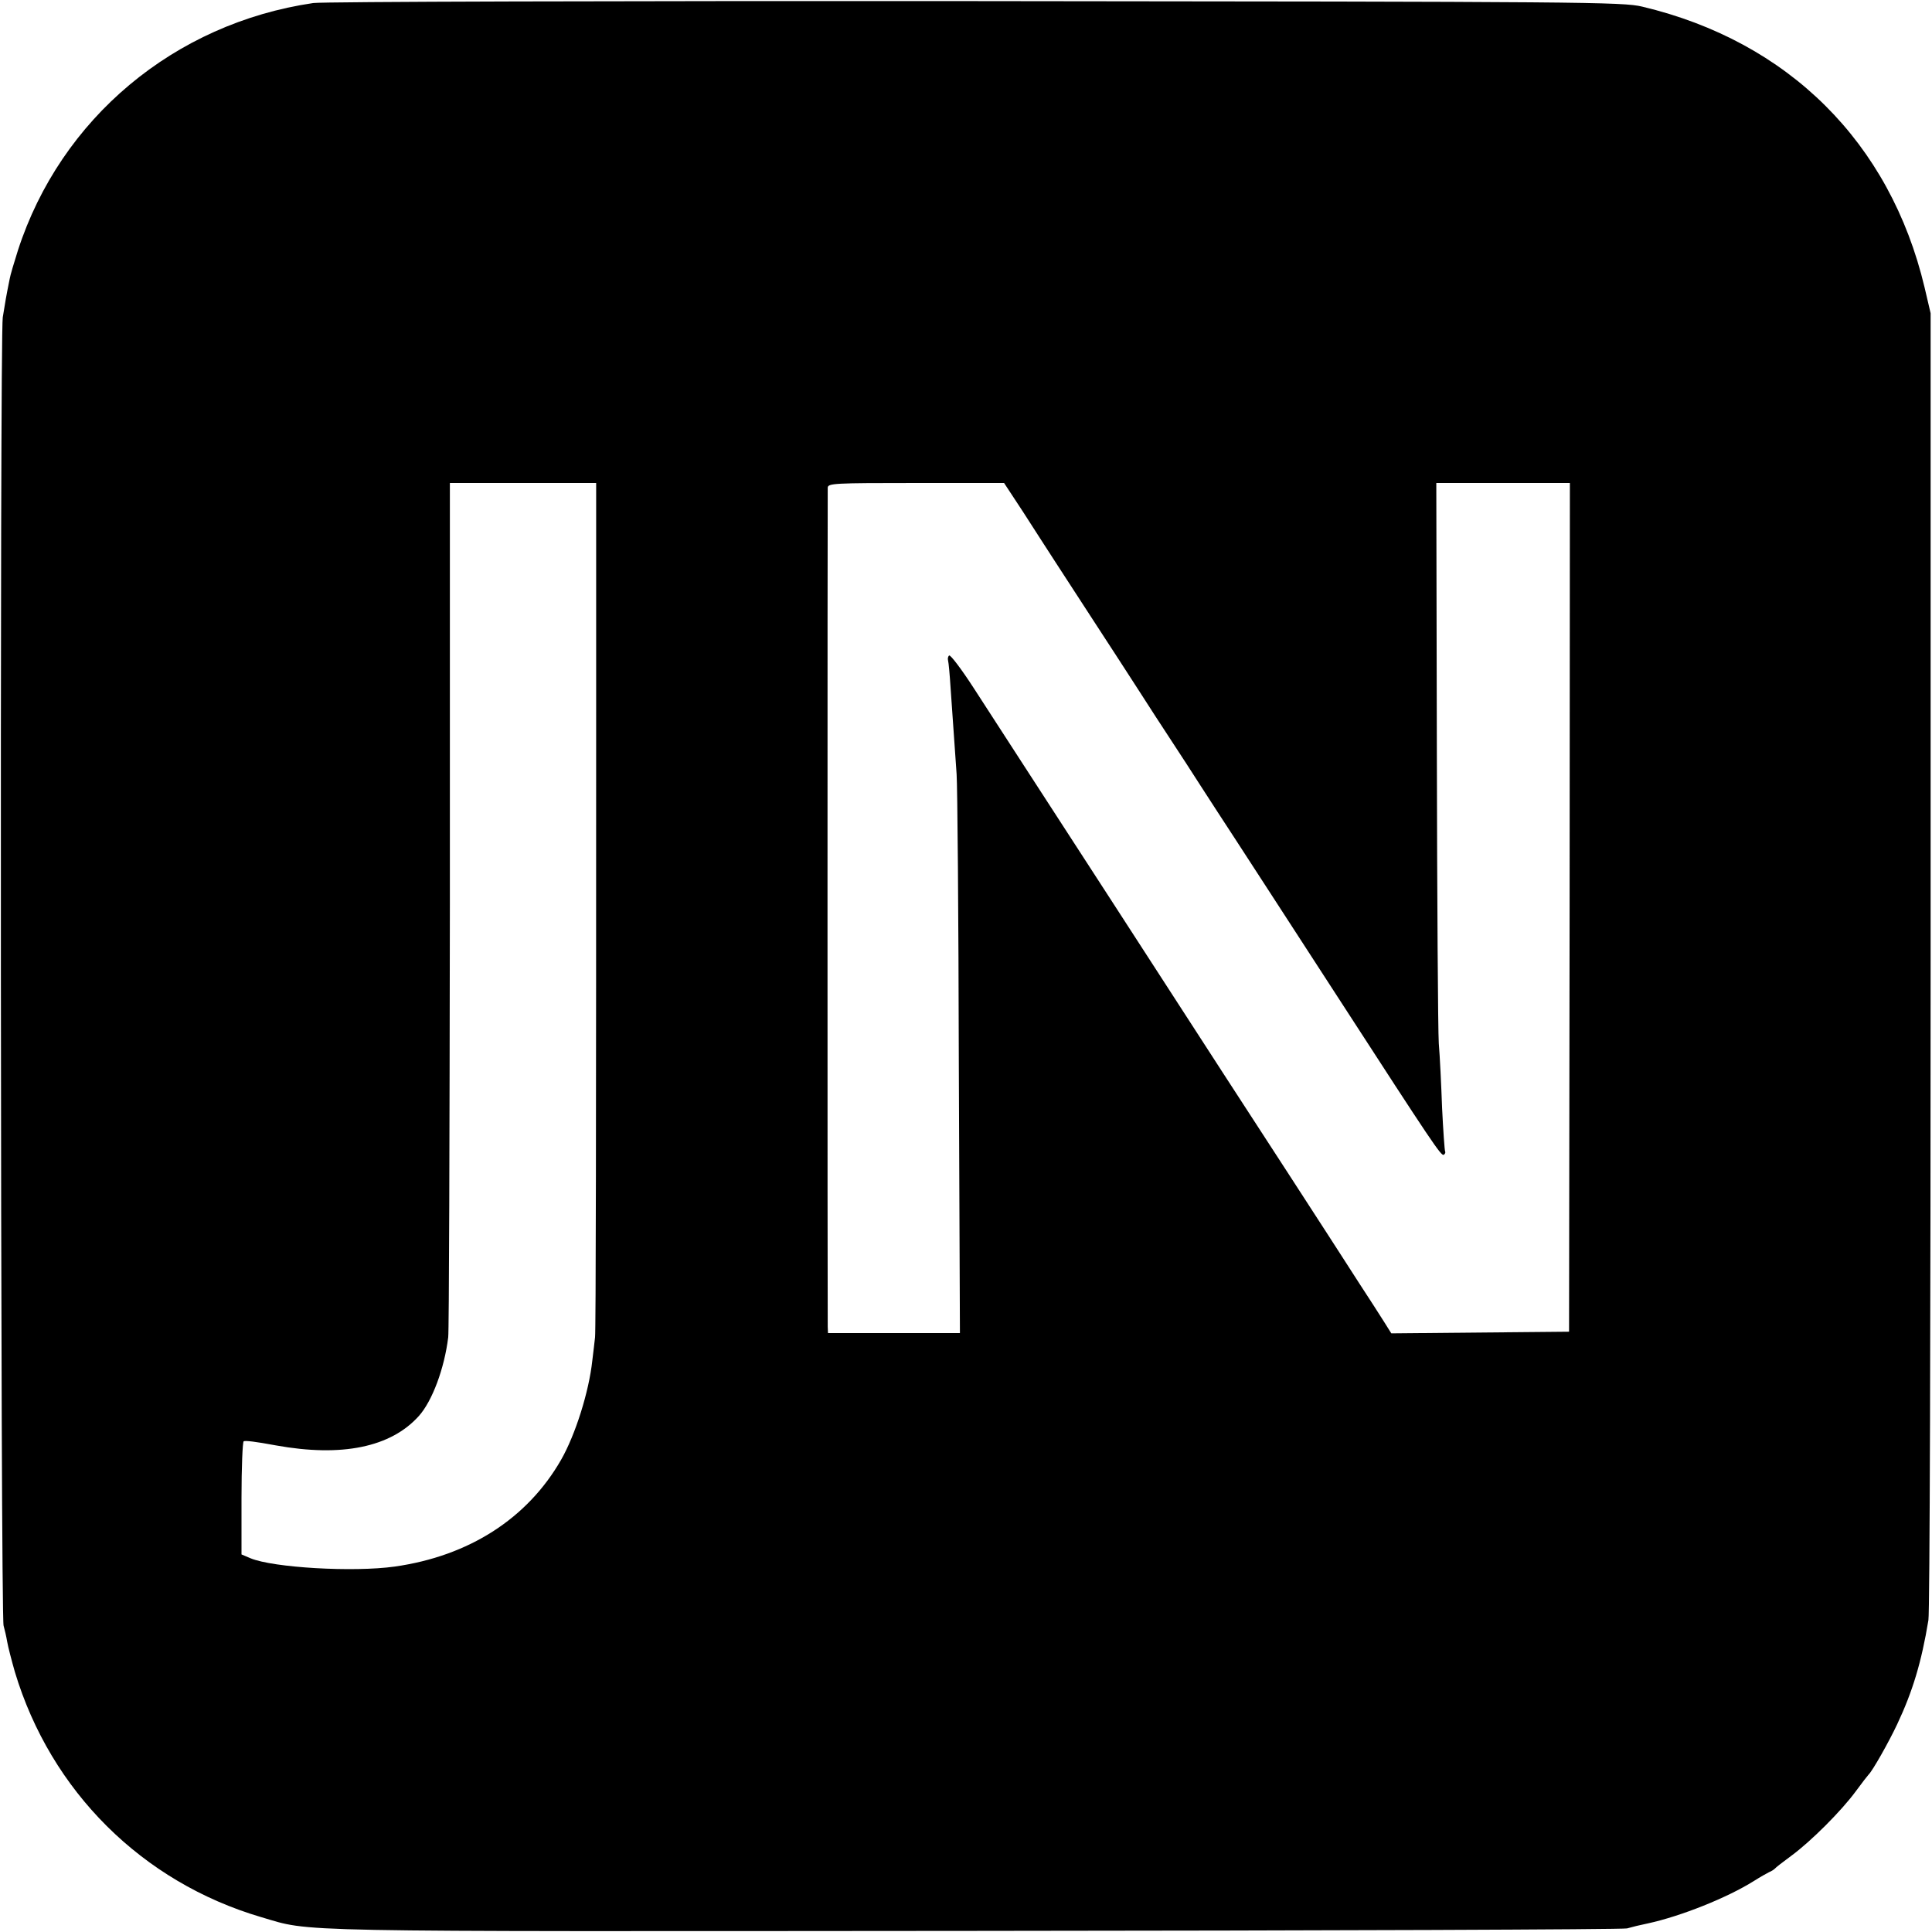 <?xml version="1.0" standalone="no"?>
<!DOCTYPE svg PUBLIC "-//W3C//DTD SVG 20010904//EN"
 "http://www.w3.org/TR/2001/REC-SVG-20010904/DTD/svg10.dtd">
<svg version="1.0" xmlns="http://www.w3.org/2000/svg"
 width="700pt" height="700pt" viewBox="0 0 700 700"
 preserveAspectRatio="xMidYMid meet">
<g transform="translate(0,700) scale(0.1,-0.1)"
fill="#000000" stroke="none">
<path d="M1135 6989 c-504 -74 -915 -418 -1070 -896 -14 -44 -28 -91 -30 -104
-12 -59 -17 -88 -25 -139 -11 -67 -8 -4705 3 -4740 4 -14 10 -40 13 -58 3 -18
16 -68 28 -110 130 -432 461 -761 892 -888 188 -55 50 -52 2579 -50 1287 1
2354 5 2370 9 17 5 50 13 75 18 120 26 288 93 385 154 22 14 47 28 55 32 8 3
17 9 20 12 3 4 30 25 60 47 71 52 182 163 234 234 22 30 43 57 46 60 14 13 73
117 104 183 56 119 88 225 113 377 5 25 8 1100 8 2390 l0 2345 -22 94 c-125
525 -493 891 -1023 1017 -71 17 -205 18 -2415 20 -1295 1 -2367 -2 -2400 -7z
m1025 -2566 c0 -1502 -1 -2238 -4 -2268 -2 -16 -6 -55 -10 -85 -12 -112 -61
-268 -113 -359 -122 -213 -334 -349 -603 -387 -150 -21 -440 -4 -522 30 l-33
14 0 204 c0 112 4 205 8 206 6 3 42 -1 117 -15 238 -43 416 -7 518 107 48 54
92 171 106 285 3 22 5 727 6 1568 l0 1527 265 0 265 0 0 -827z m1547 722 c37
-58 91 -141 118 -183 28 -43 91 -140 141 -217 50 -77 122 -187 159 -245 37
-58 91 -141 120 -185 29 -44 77 -118 107 -165 30 -47 89 -137 130 -200 88
-135 127 -196 375 -578 331 -511 365 -562 374 -556 5 3 7 9 5 12 -2 4 -7 75
-11 157 -3 83 -8 188 -12 235 -3 47 -6 523 -7 1058 l-2 972 242 0 242 0 -1
-1537 -2 -1538 -322 -3 -322 -3 -27 43 c-15 24 -55 86 -89 138 -33 52 -86 133
-116 180 -30 46 -91 141 -136 210 -174 267 -244 376 -648 1000 -230 355 -454
700 -497 767 -44 68 -84 121 -89 118 -4 -3 -6 -11 -4 -18 2 -7 6 -50 9 -97 10
-140 17 -241 22 -315 3 -38 7 -510 8 -1047 l4 -978 -239 0 -239 0 -1 23 c-1
29 -1 3017 0 3040 1 16 23 17 320 17 l319 0 69 -105z"/>
</g>
</svg>
